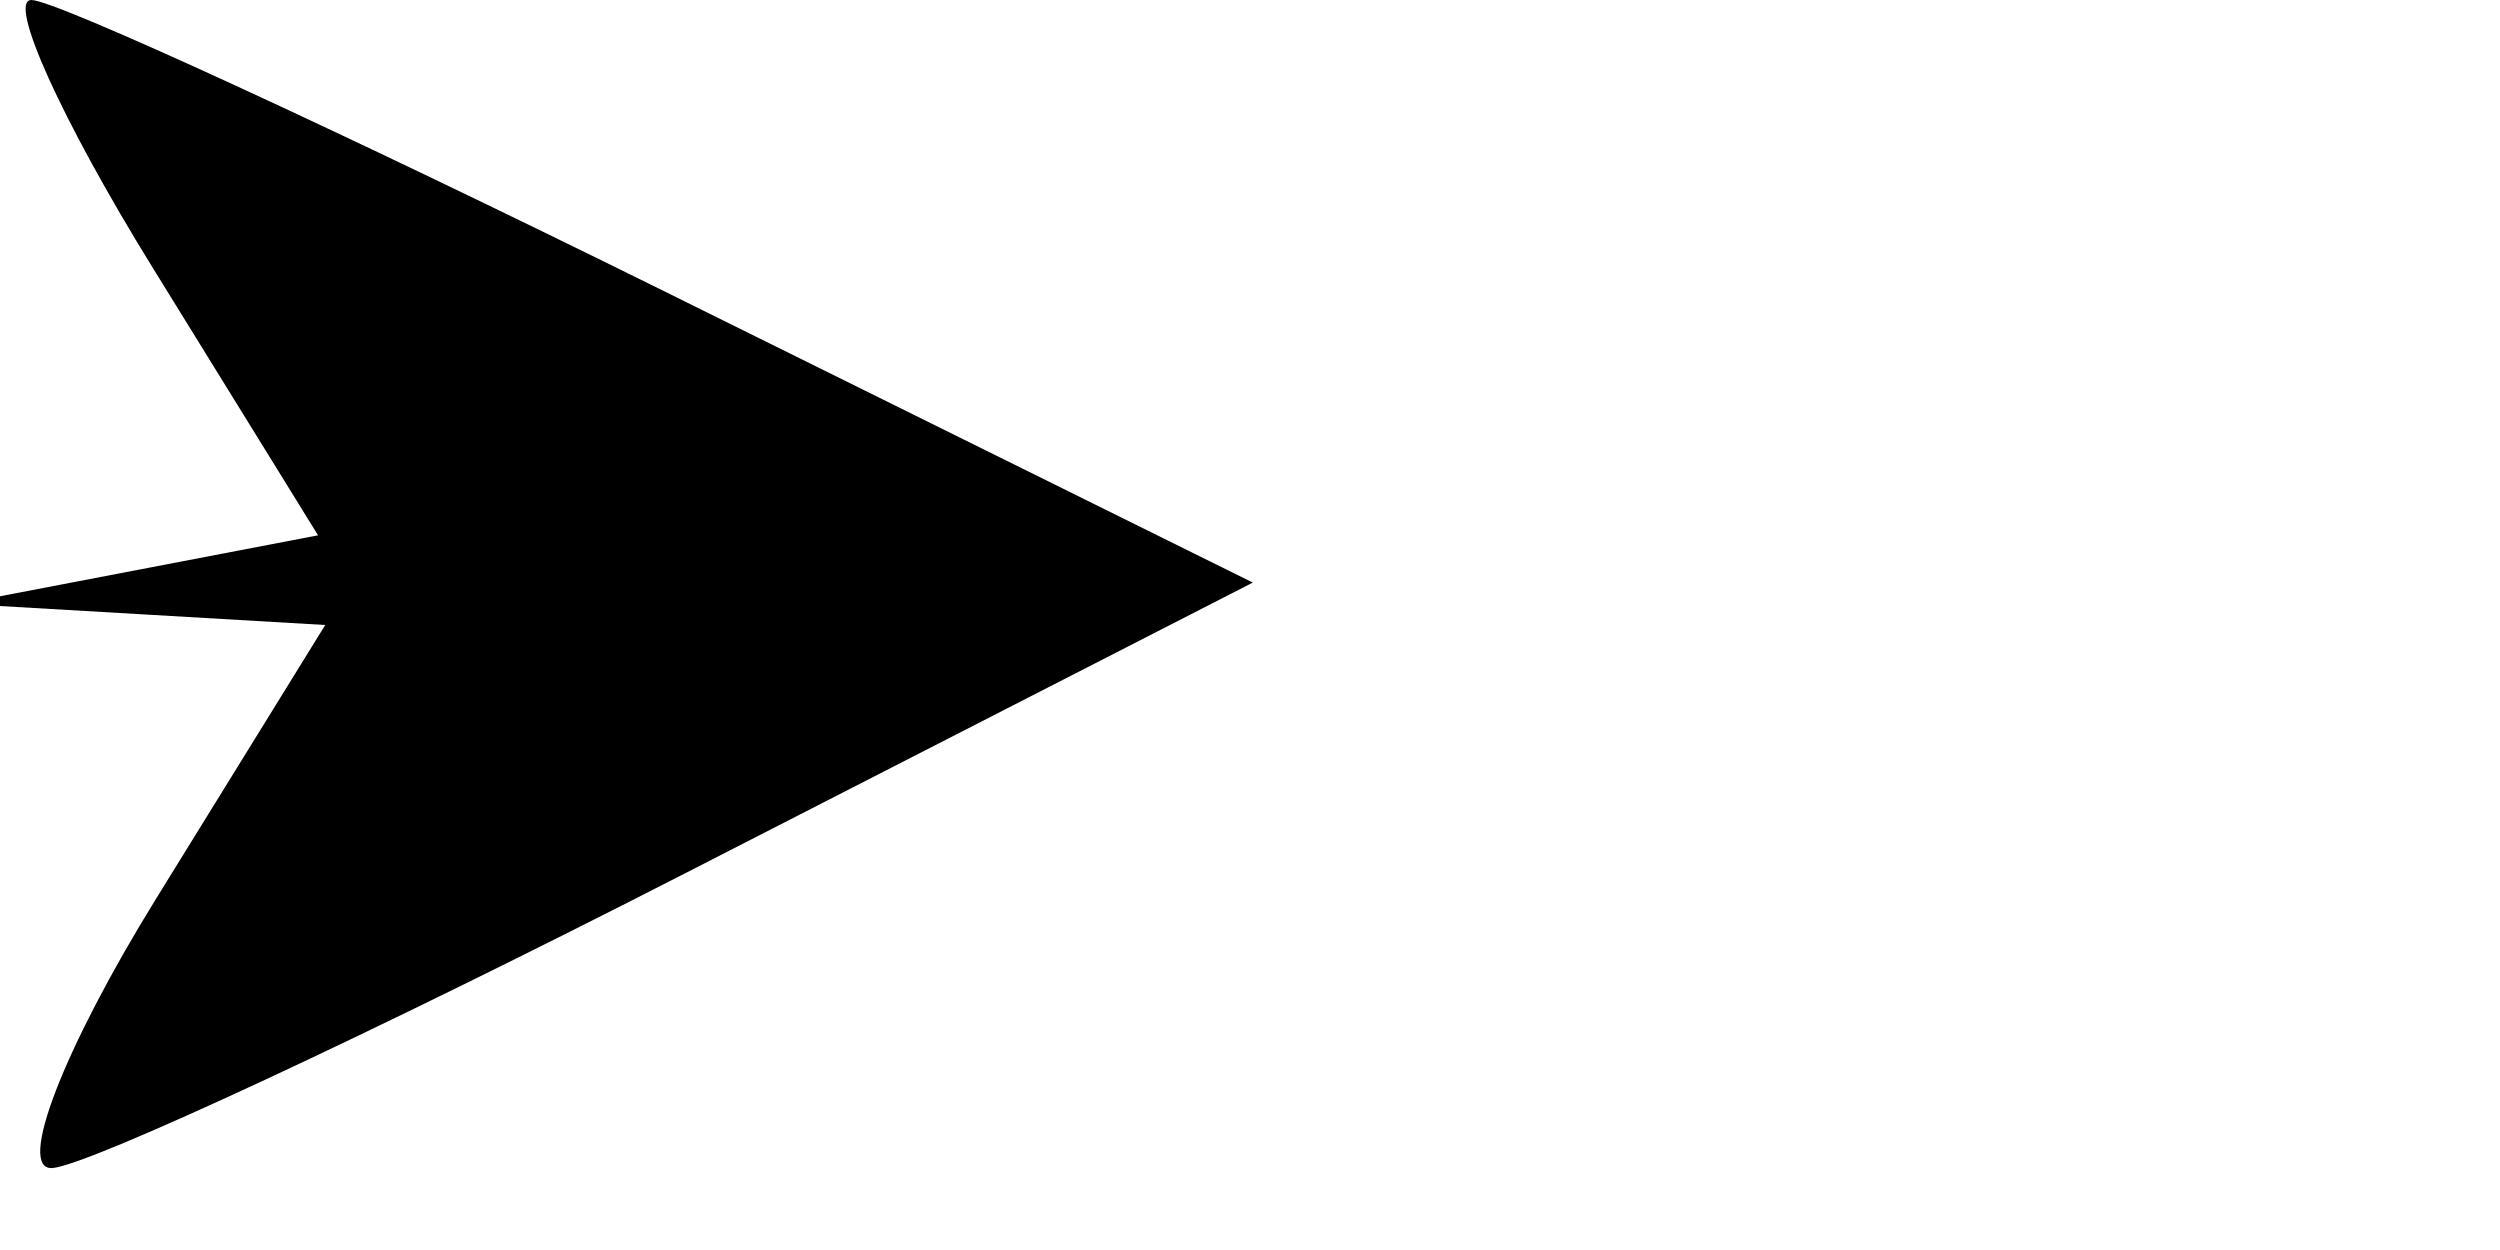 <svg xmlns="http://www.w3.org/2000/svg" width="32" height="16" viewBox="0 0 32 16" version="1.1">
	<path d="M 1.954 3.426 L 4.071 6.852 1.786 7.290 L -0.500 7.728 1.832 7.864 L 4.163 8 2 11.500 C 0.810 13.425, 0.211 14.978, 0.668 14.951 C 1.126 14.923, 4.771 13.226, 8.768 11.179 L 16.036 7.457 8.502 3.728 C 4.358 1.678, 0.713 0, 0.402 0 C 0.091 0, 0.790 1.542, 1.954 3.426" stroke="none" fill="black" fill-rule="evenodd"/>
</svg>